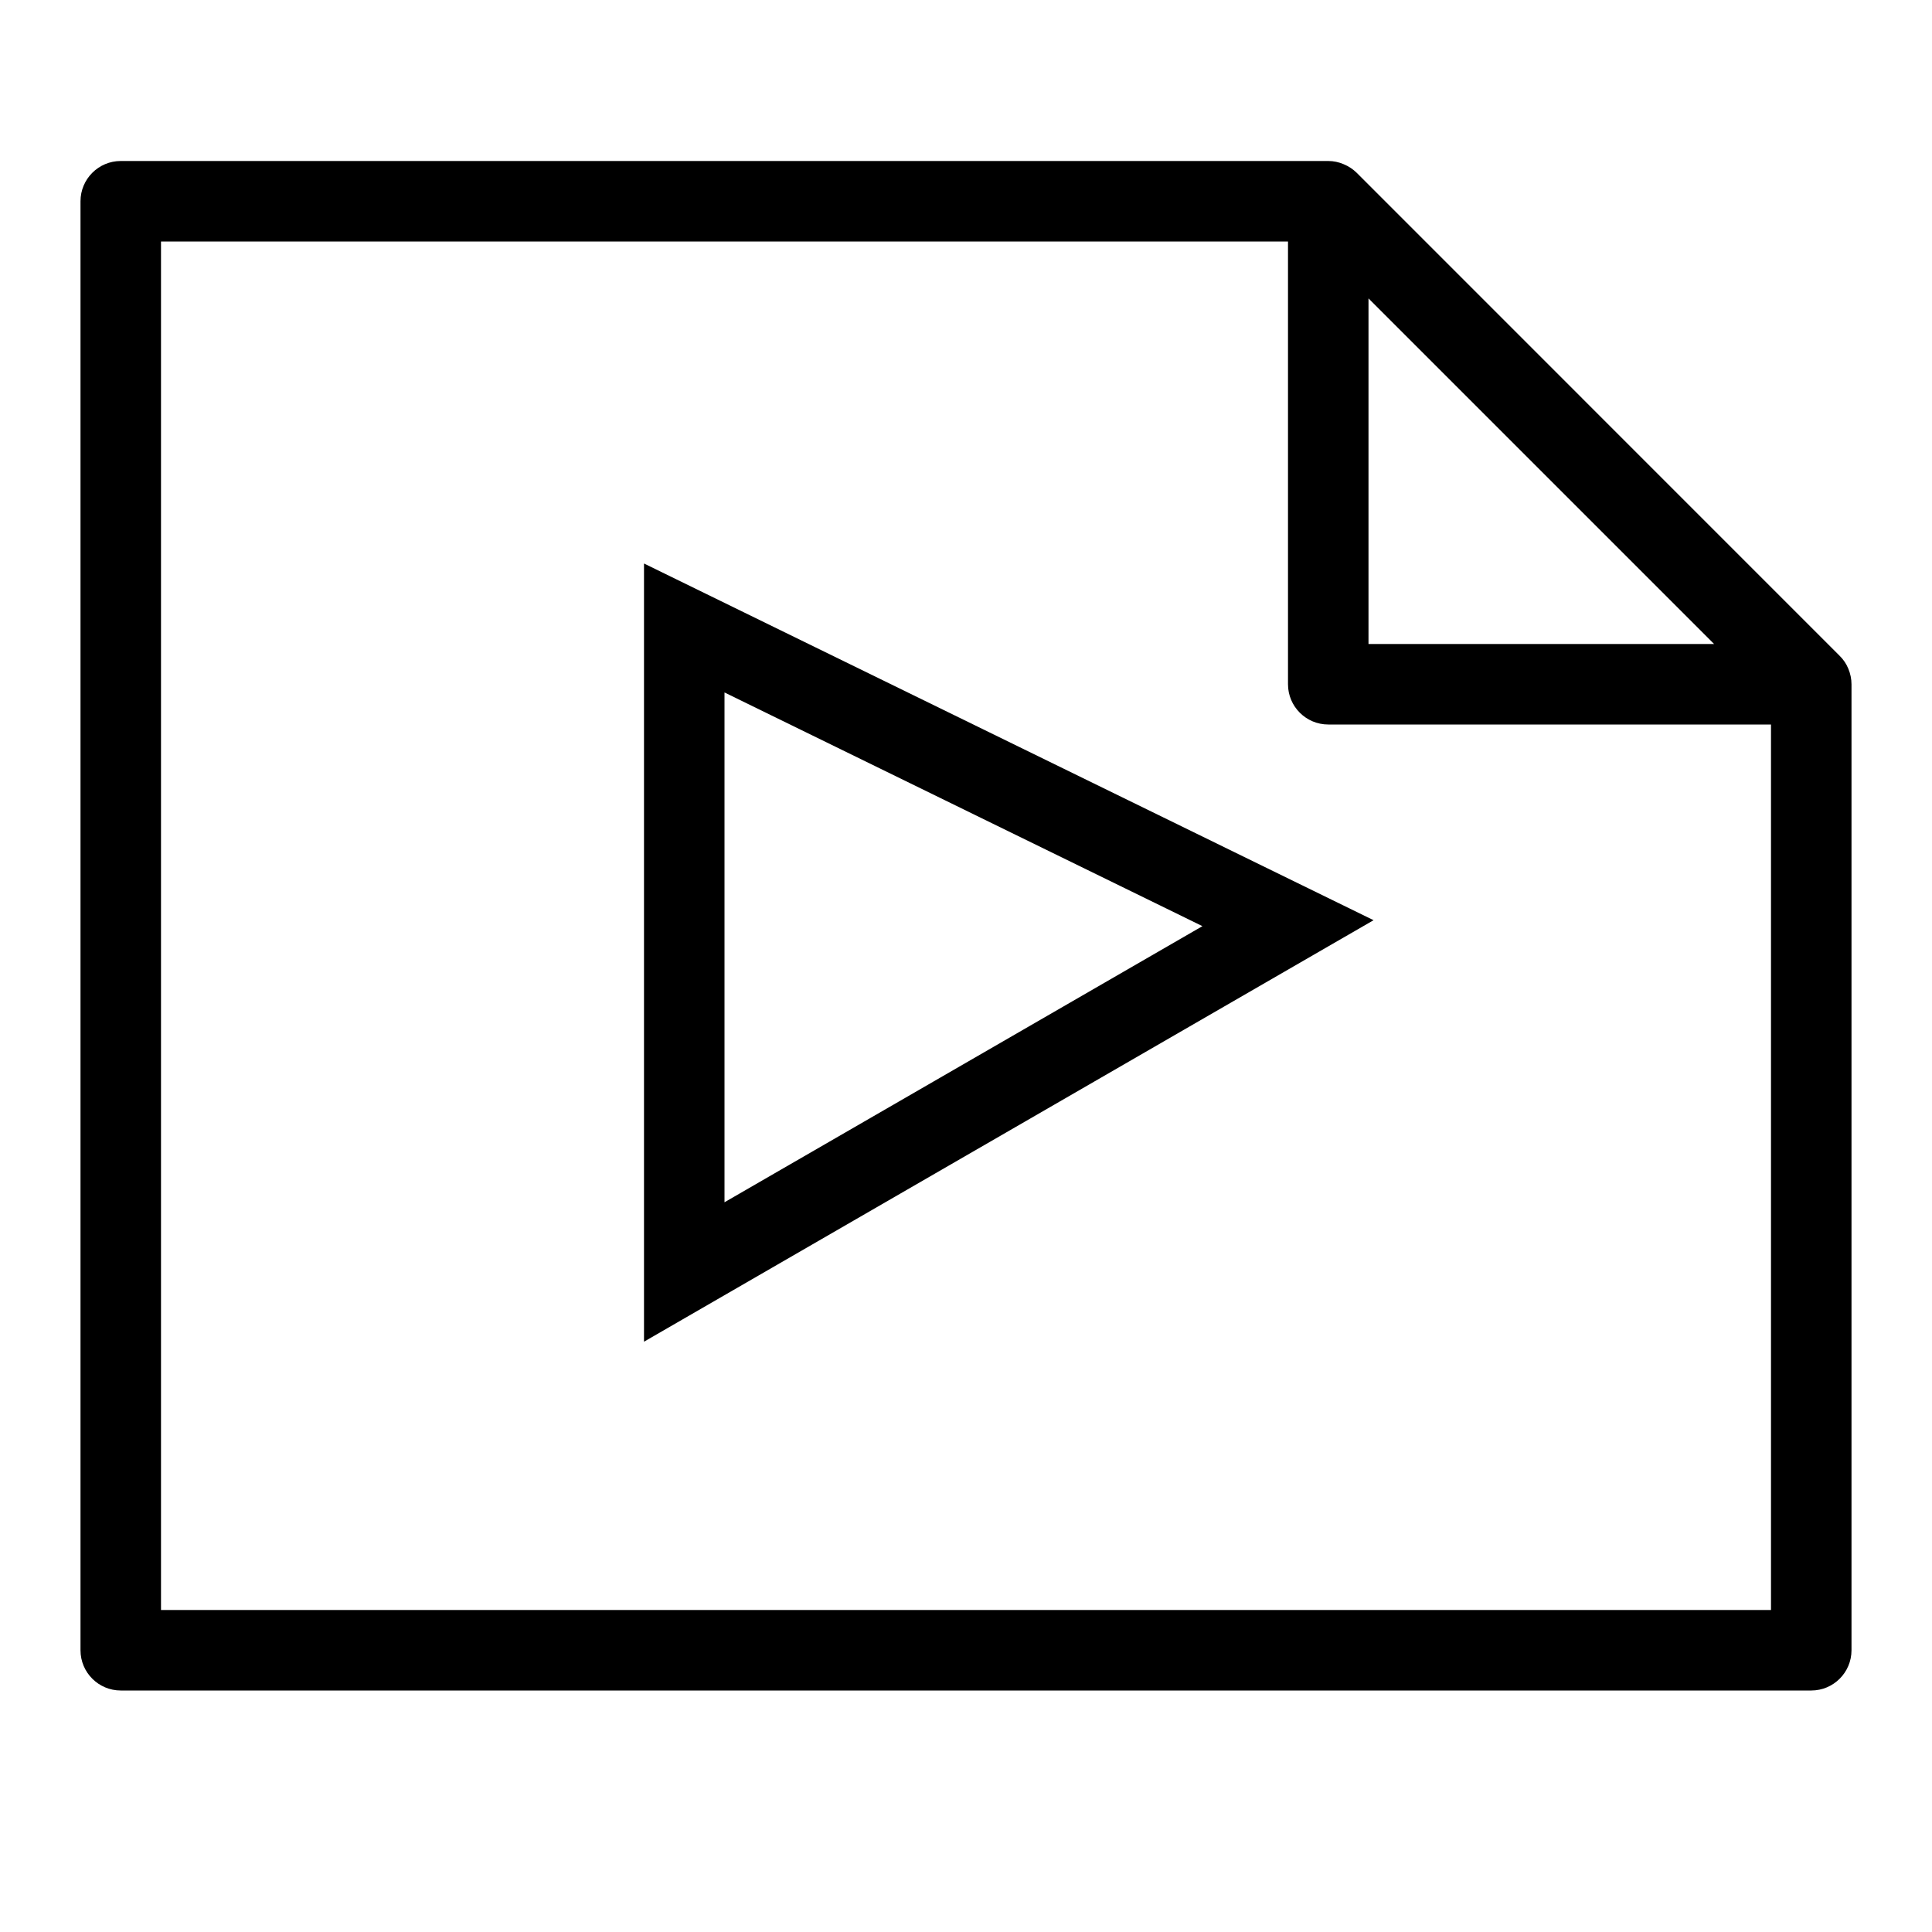 <?xml version="1.0" encoding="UTF-8" standalone="no"?>
<svg width="24px" height="24px" viewBox="0 0 24 24" version="1.1" xmlns="http://www.w3.org/2000/svg" xmlns:xlink="http://www.w3.org/1999/xlink">
	  <g stroke="none" stroke-width="1" fill-rule="evenodd">
		    <g transform="translate(1, 2)">
		        <path d="M21.961,6.308 C21.936,6.246 21.899,6.192 21.853,6.147 L15.854,0.147 C15.808,0.102 15.753,0.065 15.692,0.04 C15.632,0.014 15.567,0 15.5,0 L0.5,0 C0.224,0 0,0.224 0,0.5 L0,18.5 C0,18.776 0.224,19 0.5,19 L21.5,19 C21.776,19 22,18.776 22,18.5 L22,6.5 C22,6.434 21.986,6.368 21.961,6.308 Z M16,1.707 L20.293,6 L16,6 L16,1.707 Z M1,18 L1,1 L15,1 L15,6.5 C15,6.776 15.224,7 15.5,7 L21,7 L21,18 L1,18 Z" id="Shape"></path>
		    </g>
		    <!-- <path d="M7.5,16.9998416 C7.409,16.9998416 7.317,16.9758416 7.237,16.9248416 C7.09,16.8338416 7,16.6728416 7,16.4998416 L7,7.49984161 C7,7.32684161 7.09,7.16584161 7.237,7.07484161 C7.384,6.98284161 7.568,6.97584161 7.723,7.05284161 L17.723,11.5528416 C17.893,11.6378416 18,11.8108416 18,11.9998416 C18,12.1888416 17.893,12.3618416 17.724,12.4468416 L7.724,16.9468416 C7.653,16.9818416 7.577,16.9998416 7.5,16.9998416 Z M8,8.30984161 L8,15.6908416 L16.382,11.9998416 L8,8.30984161 Z" id="Shape"></path> -->
				<path d="M14.937,11.505 L9,14.935 L9,8.602 L14.937,11.505 Z M17.063,11.431 L8,7 L8,16.667 L17.063,11.431 Z"></path>
	  </g>
</svg>
